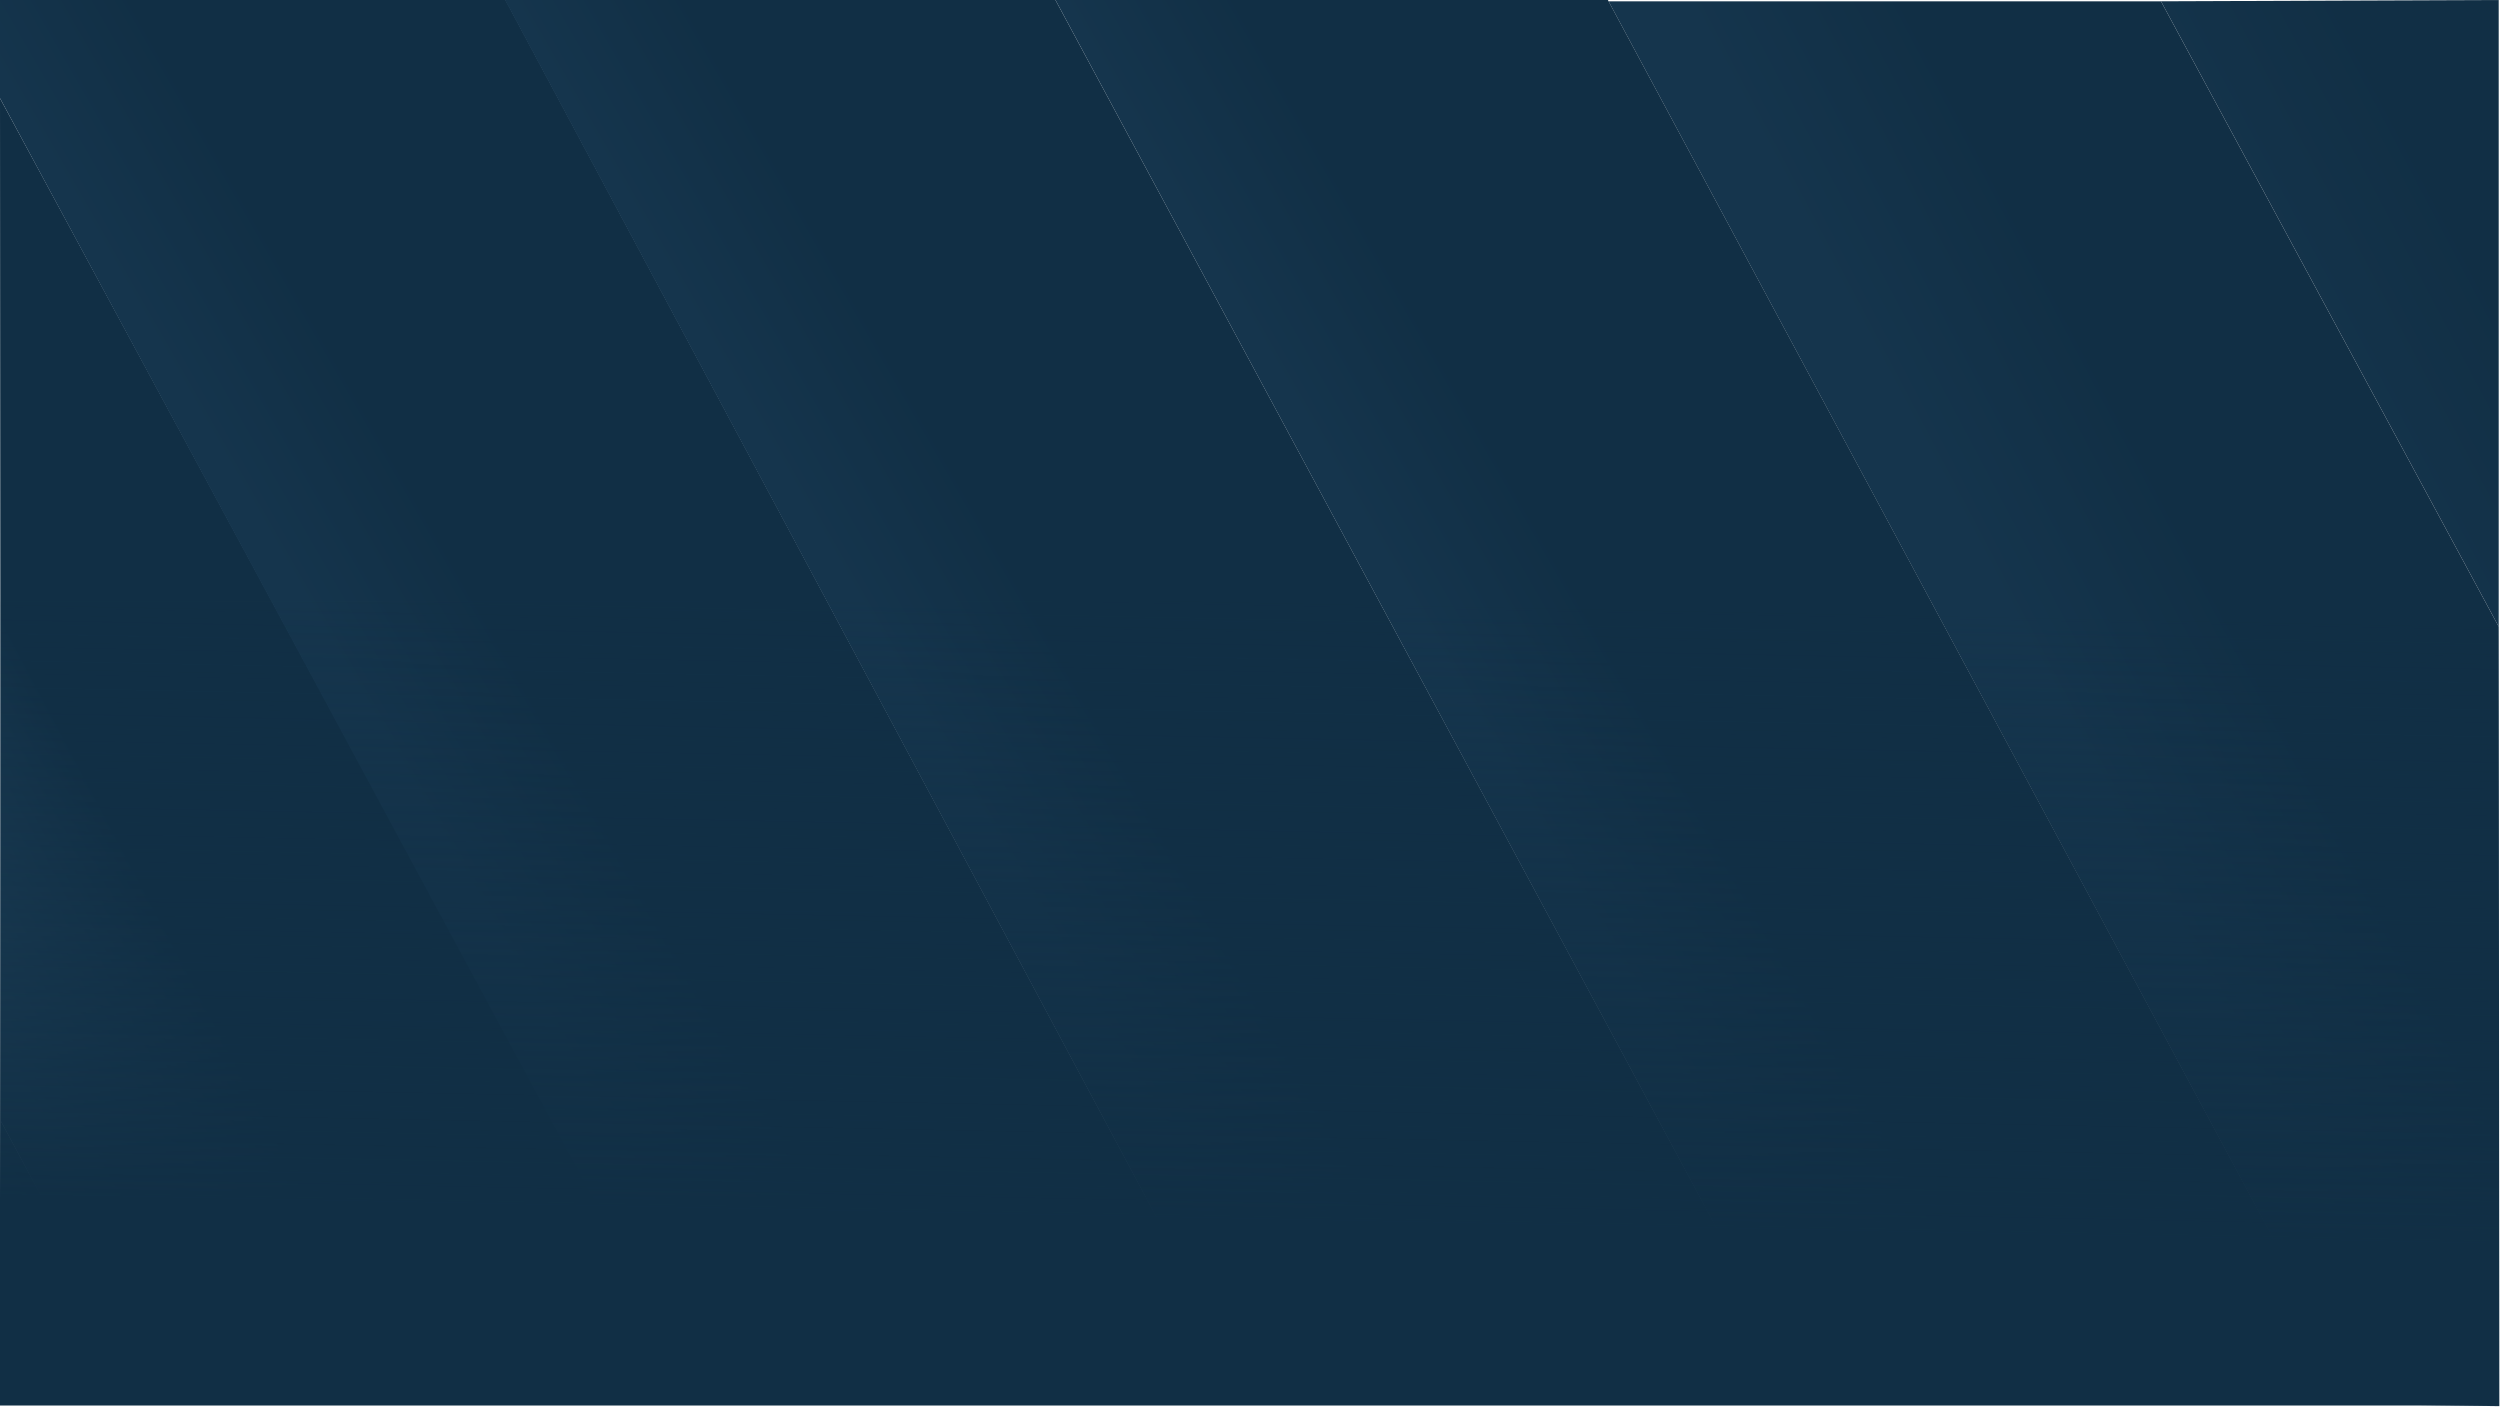 <svg width="1921" height="1081" viewBox="0 0 1921 1081" fill="none" xmlns="http://www.w3.org/2000/svg">
<path d="M0.5 861.172L0 75.5L543 1079.5L118.001 1079.5L0.5 861.172Z" fill="url(#paint0_linear_357_1105)"/>
<path d="M1660.5 1L1920 0V481.5L1660.5 1Z" fill="url(#paint1_linear_357_1105)"/>
<path d="M1236 1H1660.5L1920 481.5L1920.5 1080.5L1815 1079L1236 1Z" fill="url(#paint2_linear_357_1105)"/>
<path d="M0 75.5V0H388.5L965.5 1079L540.001 1077L0 75.5Z" fill="url(#paint3_linear_357_1105)"/>
<path d="M388 0H811L1392.2 1079.5L965.5 1079L388 0Z" fill="url(#paint4_linear_357_1105)"/>
<path d="M811 0H1235.51L1815 1078.5L1392 1079.5L811 0Z" fill="url(#paint5_linear_357_1105)"/>
<path d="M0.5 1079.5V861.169L118 1079.5H86H0.5Z" fill="url(#paint6_linear_357_1105)"/>
<rect y="462" width="1920" height="618" fill="url(#paint7_linear_357_1105)"/>
<defs>
<linearGradient id="paint0_linear_357_1105" x1="215.941" y1="624.504" x2="-26.411" y2="752.546" gradientUnits="userSpaceOnUse">
<stop offset="0.43" stop-color="#112F45"/>
<stop offset="1" stop-color="#20435C"/>
</linearGradient>
<linearGradient id="paint1_linear_357_1105" x1="1986.94" y1="170.502" x2="1744.59" y2="298.545" gradientUnits="userSpaceOnUse">
<stop offset="0.31" stop-color="#112F45"/>
<stop offset="1" stop-color="#15354D"/>
</linearGradient>
<linearGradient id="paint2_linear_357_1105" x1="1792.44" y1="362.504" x2="1550.09" y2="490.546" gradientUnits="userSpaceOnUse">
<stop offset="0.43" stop-color="#112F45"/>
<stop offset="1" stop-color="#15354D"/>
</linearGradient>
<linearGradient id="paint3_linear_357_1105" x1="584" y1="644" x2="397.136" y2="751.524" gradientUnits="userSpaceOnUse">
<stop offset="0.434" stop-color="#112F45"/>
<stop offset="1" stop-color="#15354D"/>
</linearGradient>
<linearGradient id="paint4_linear_357_1105" x1="1010" y1="646" x2="823.136" y2="753.524" gradientUnits="userSpaceOnUse">
<stop offset="0.434" stop-color="#112F45"/>
<stop offset="1" stop-color="#15354D"/>
</linearGradient>
<linearGradient id="paint5_linear_357_1105" x1="1433.69" y1="646.201" x2="1246.92" y2="753.67" gradientUnits="userSpaceOnUse">
<stop offset="0.434" stop-color="#112F45"/>
<stop offset="1" stop-color="#15354D"/>
</linearGradient>
<linearGradient id="paint6_linear_357_1105" x1="165.441" y1="676.504" x2="-76.911" y2="804.547" gradientUnits="userSpaceOnUse">
<stop offset="0.308" stop-color="#112F45"/>
<stop offset="1" stop-color="#20435C"/>
</linearGradient>
<linearGradient id="paint7_linear_357_1105" x1="1056.25" y1="462" x2="1043.39" y2="1110.31" gradientUnits="userSpaceOnUse">
<stop stop-color="#112F45" stop-opacity="0"/>
<stop offset="0.409" stop-color="#112F45" stop-opacity="0.553"/>
<stop offset="0.739" stop-color="#112F45"/>
</linearGradient>
</defs>
</svg>
